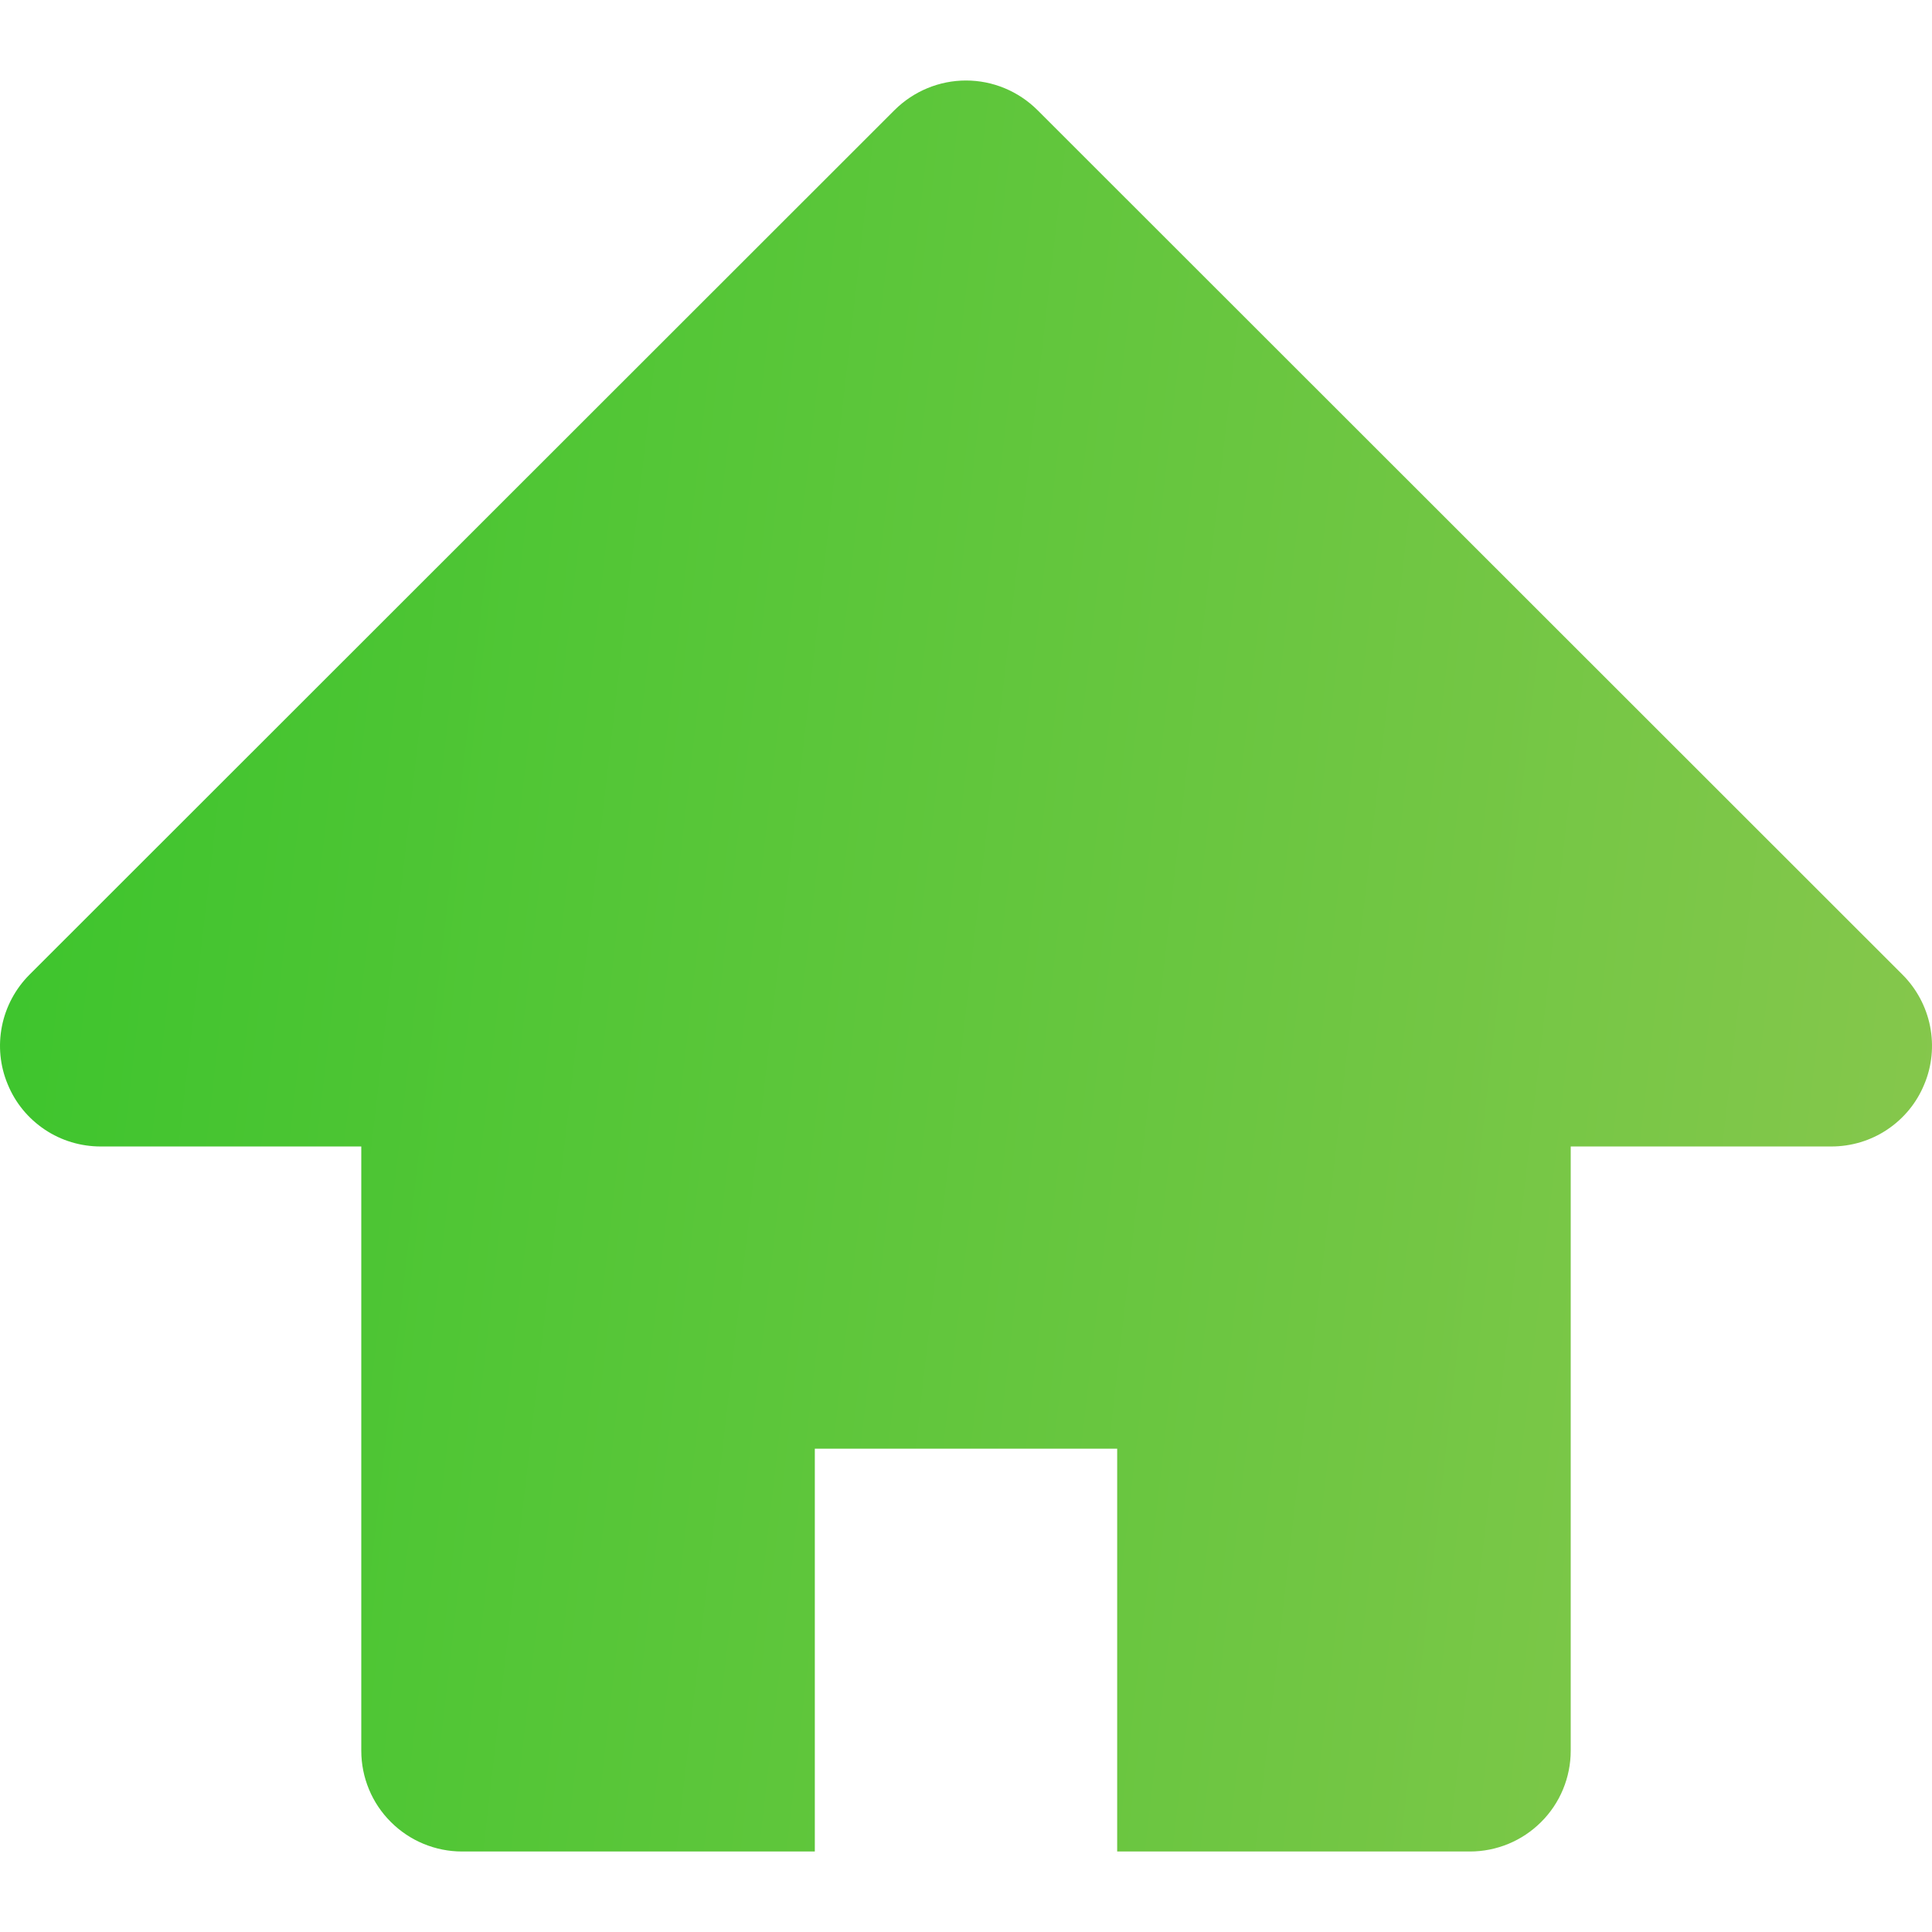 <svg width="12" height="12" viewBox="0 0 12 12" fill="none" xmlns="http://www.w3.org/2000/svg">
<g clip-path="url(#clip0_0_2320)">
<path fill-rule="evenodd" clip-rule="evenodd" d="M6.939 11.5V8.998H5.061V11.5H2.87C2.704 11.5 2.545 11.434 2.428 11.317C2.31 11.2 2.244 11.04 2.244 10.874V7.121H0.626C0.502 7.121 0.381 7.085 0.278 7.016C0.175 6.947 0.095 6.85 0.048 6.735C0 6.621 -0.012 6.495 0.012 6.374C0.036 6.253 0.096 6.141 0.183 6.054L5.557 0.683C5.675 0.566 5.834 0.5 6 0.5C6.166 0.5 6.325 0.566 6.443 0.683L11.817 6.054C11.904 6.141 11.964 6.253 11.988 6.374C12.012 6.495 12 6.621 11.952 6.735C11.905 6.85 11.825 6.947 11.722 7.016C11.619 7.085 11.498 7.121 11.374 7.121H9.756V10.874C9.756 11.04 9.69 11.2 9.572 11.317C9.455 11.434 9.296 11.5 9.13 11.5H6.939Z" fill="url(#paint0_linear_0_2320)"/>
</g>
<defs>
<linearGradient id="paint0_linear_0_2320" x1="-1.43051e-08" y1="1.05" x2="13.03" y2="2.55" gradientUnits="userSpaceOnUse">
<stop stop-color="#3BC52C"/>
<stop offset="1" stop-color="#88C74D"/>
</linearGradient>
<clipPath id="clip0_0_2320">
<rect width="12" height="12" fill="white"/>
</clipPath>
</defs>
</svg>
